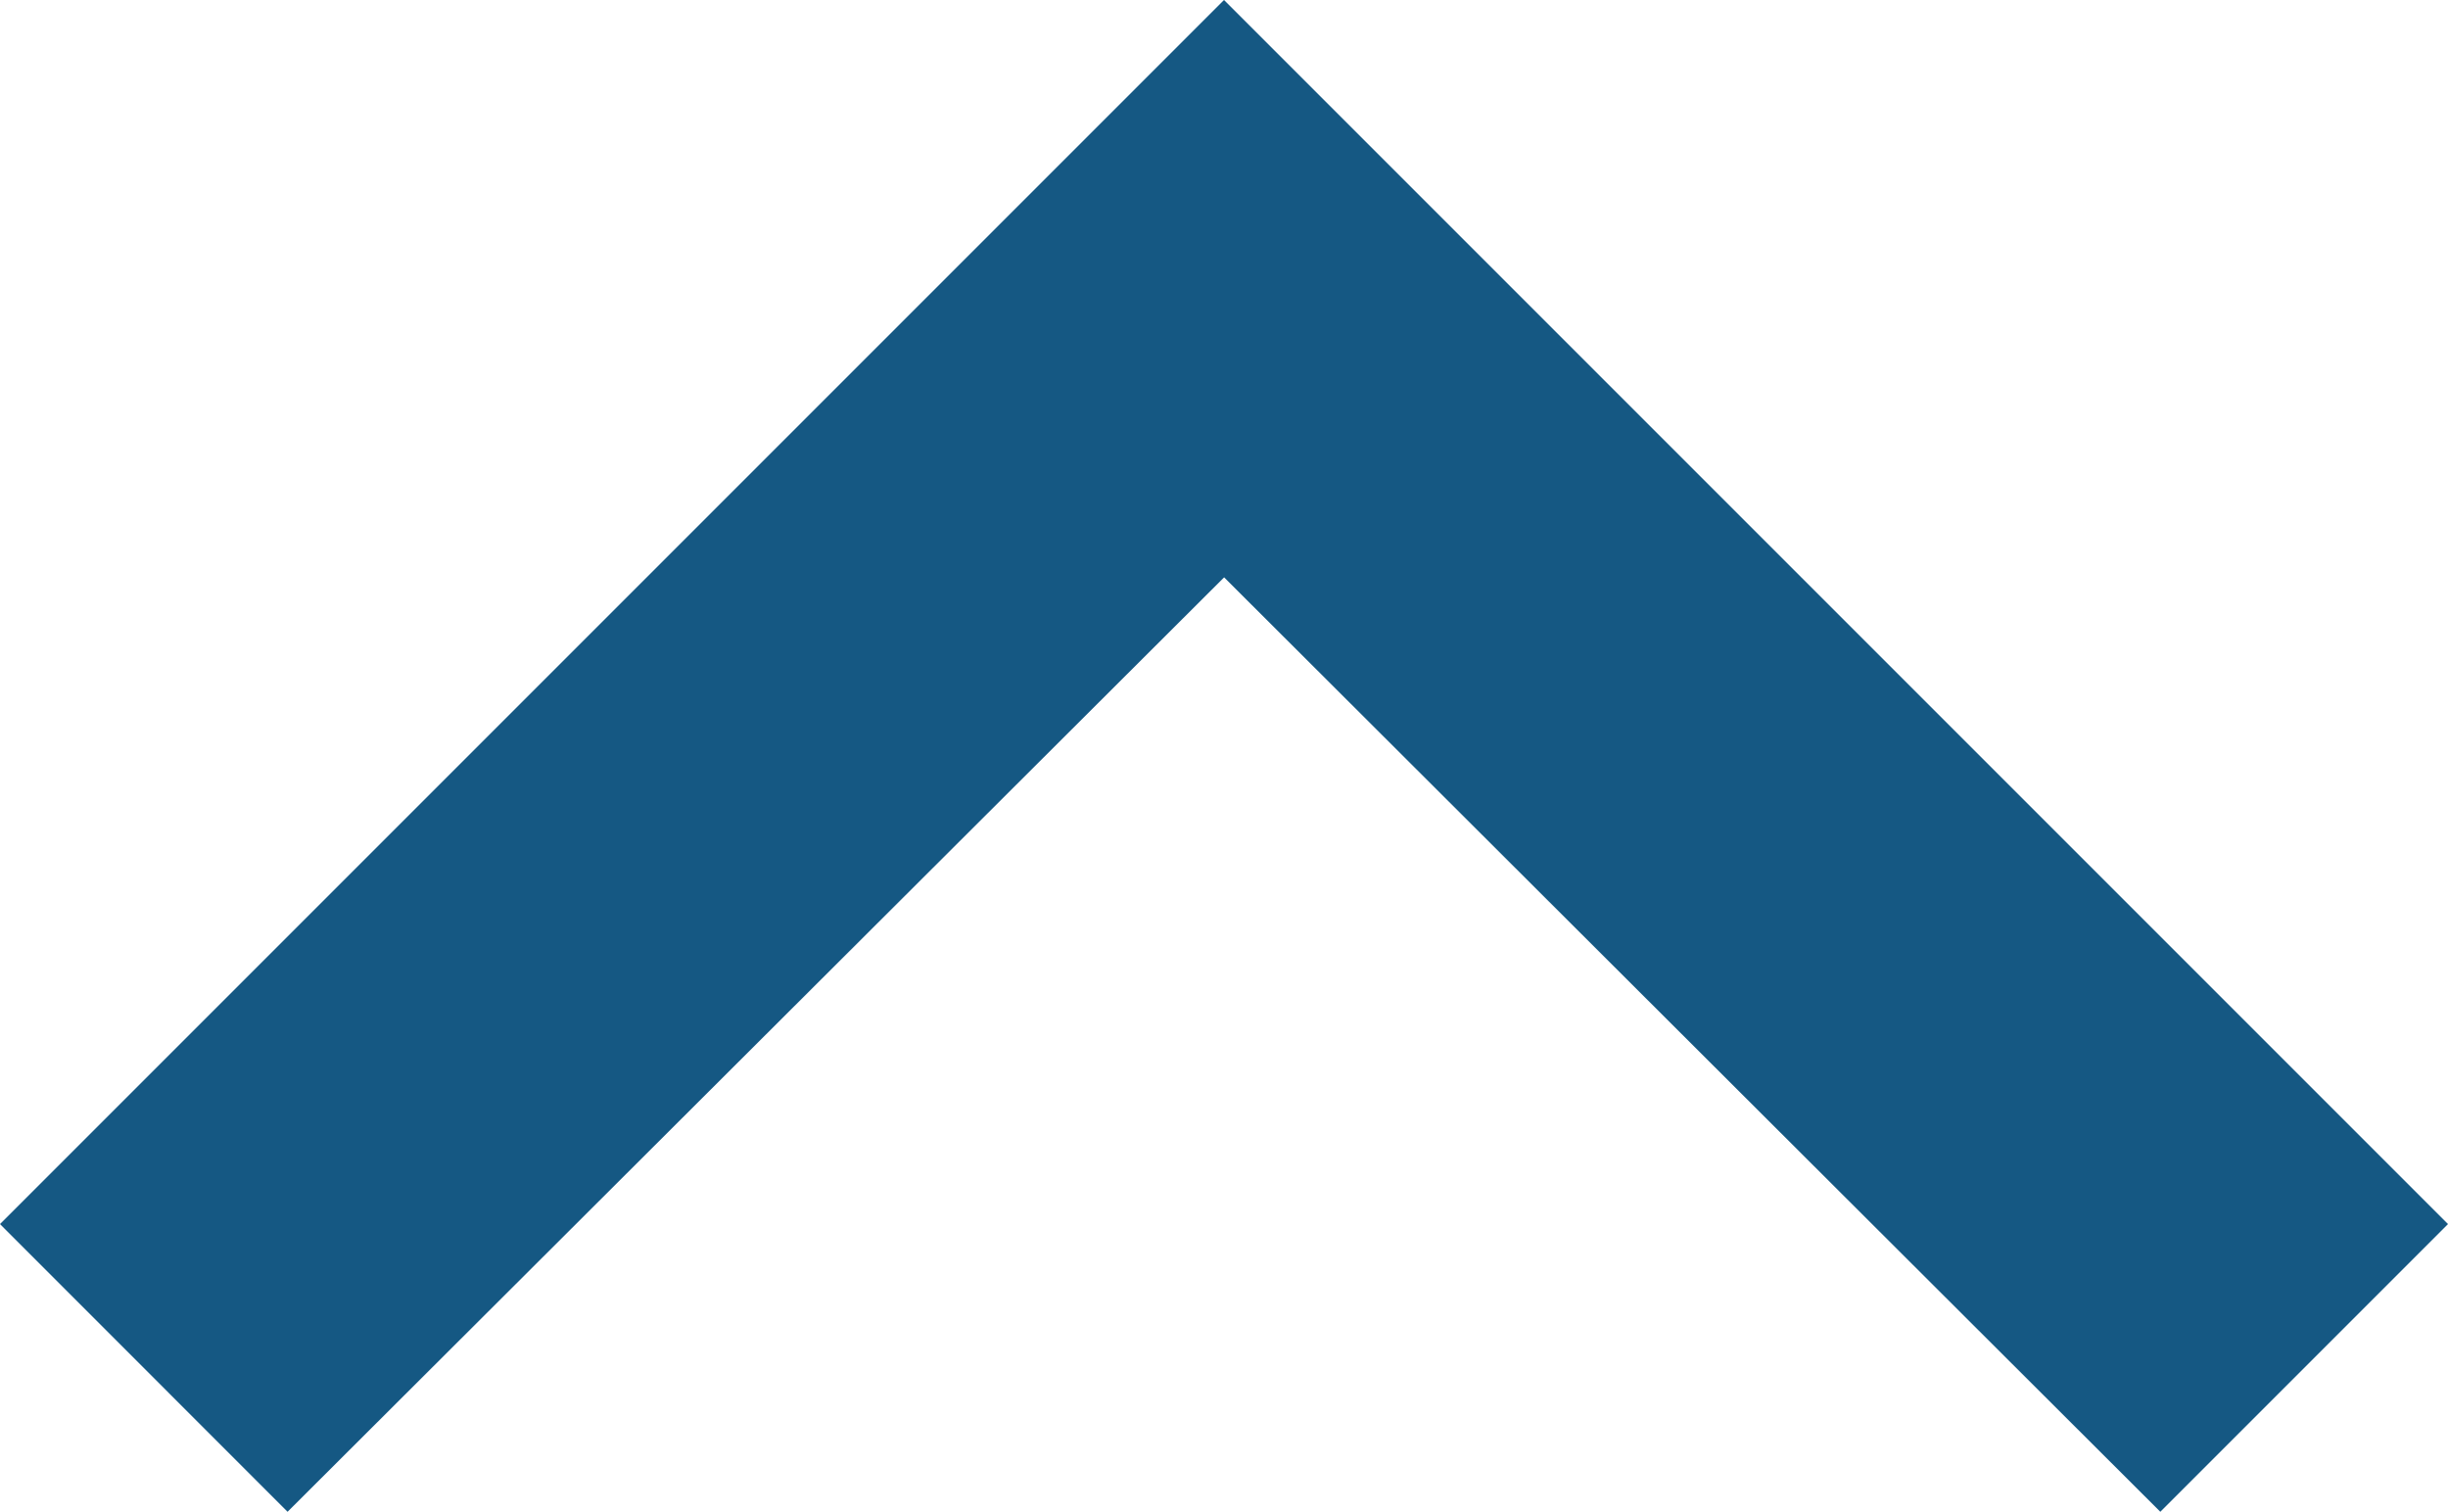 <svg xmlns="http://www.w3.org/2000/svg" width="21.172" height="13.074" viewBox="0 0 21.172 13.074">
  <path id="Path_70" data-name="Path 70" d="M18.685,0l-8.1,8.081L2.488,0,0,2.488,10.586,13.074,21.172,2.488Z" transform="translate(21.172 13.074) rotate(180)" fill="#155883"/>
</svg>
